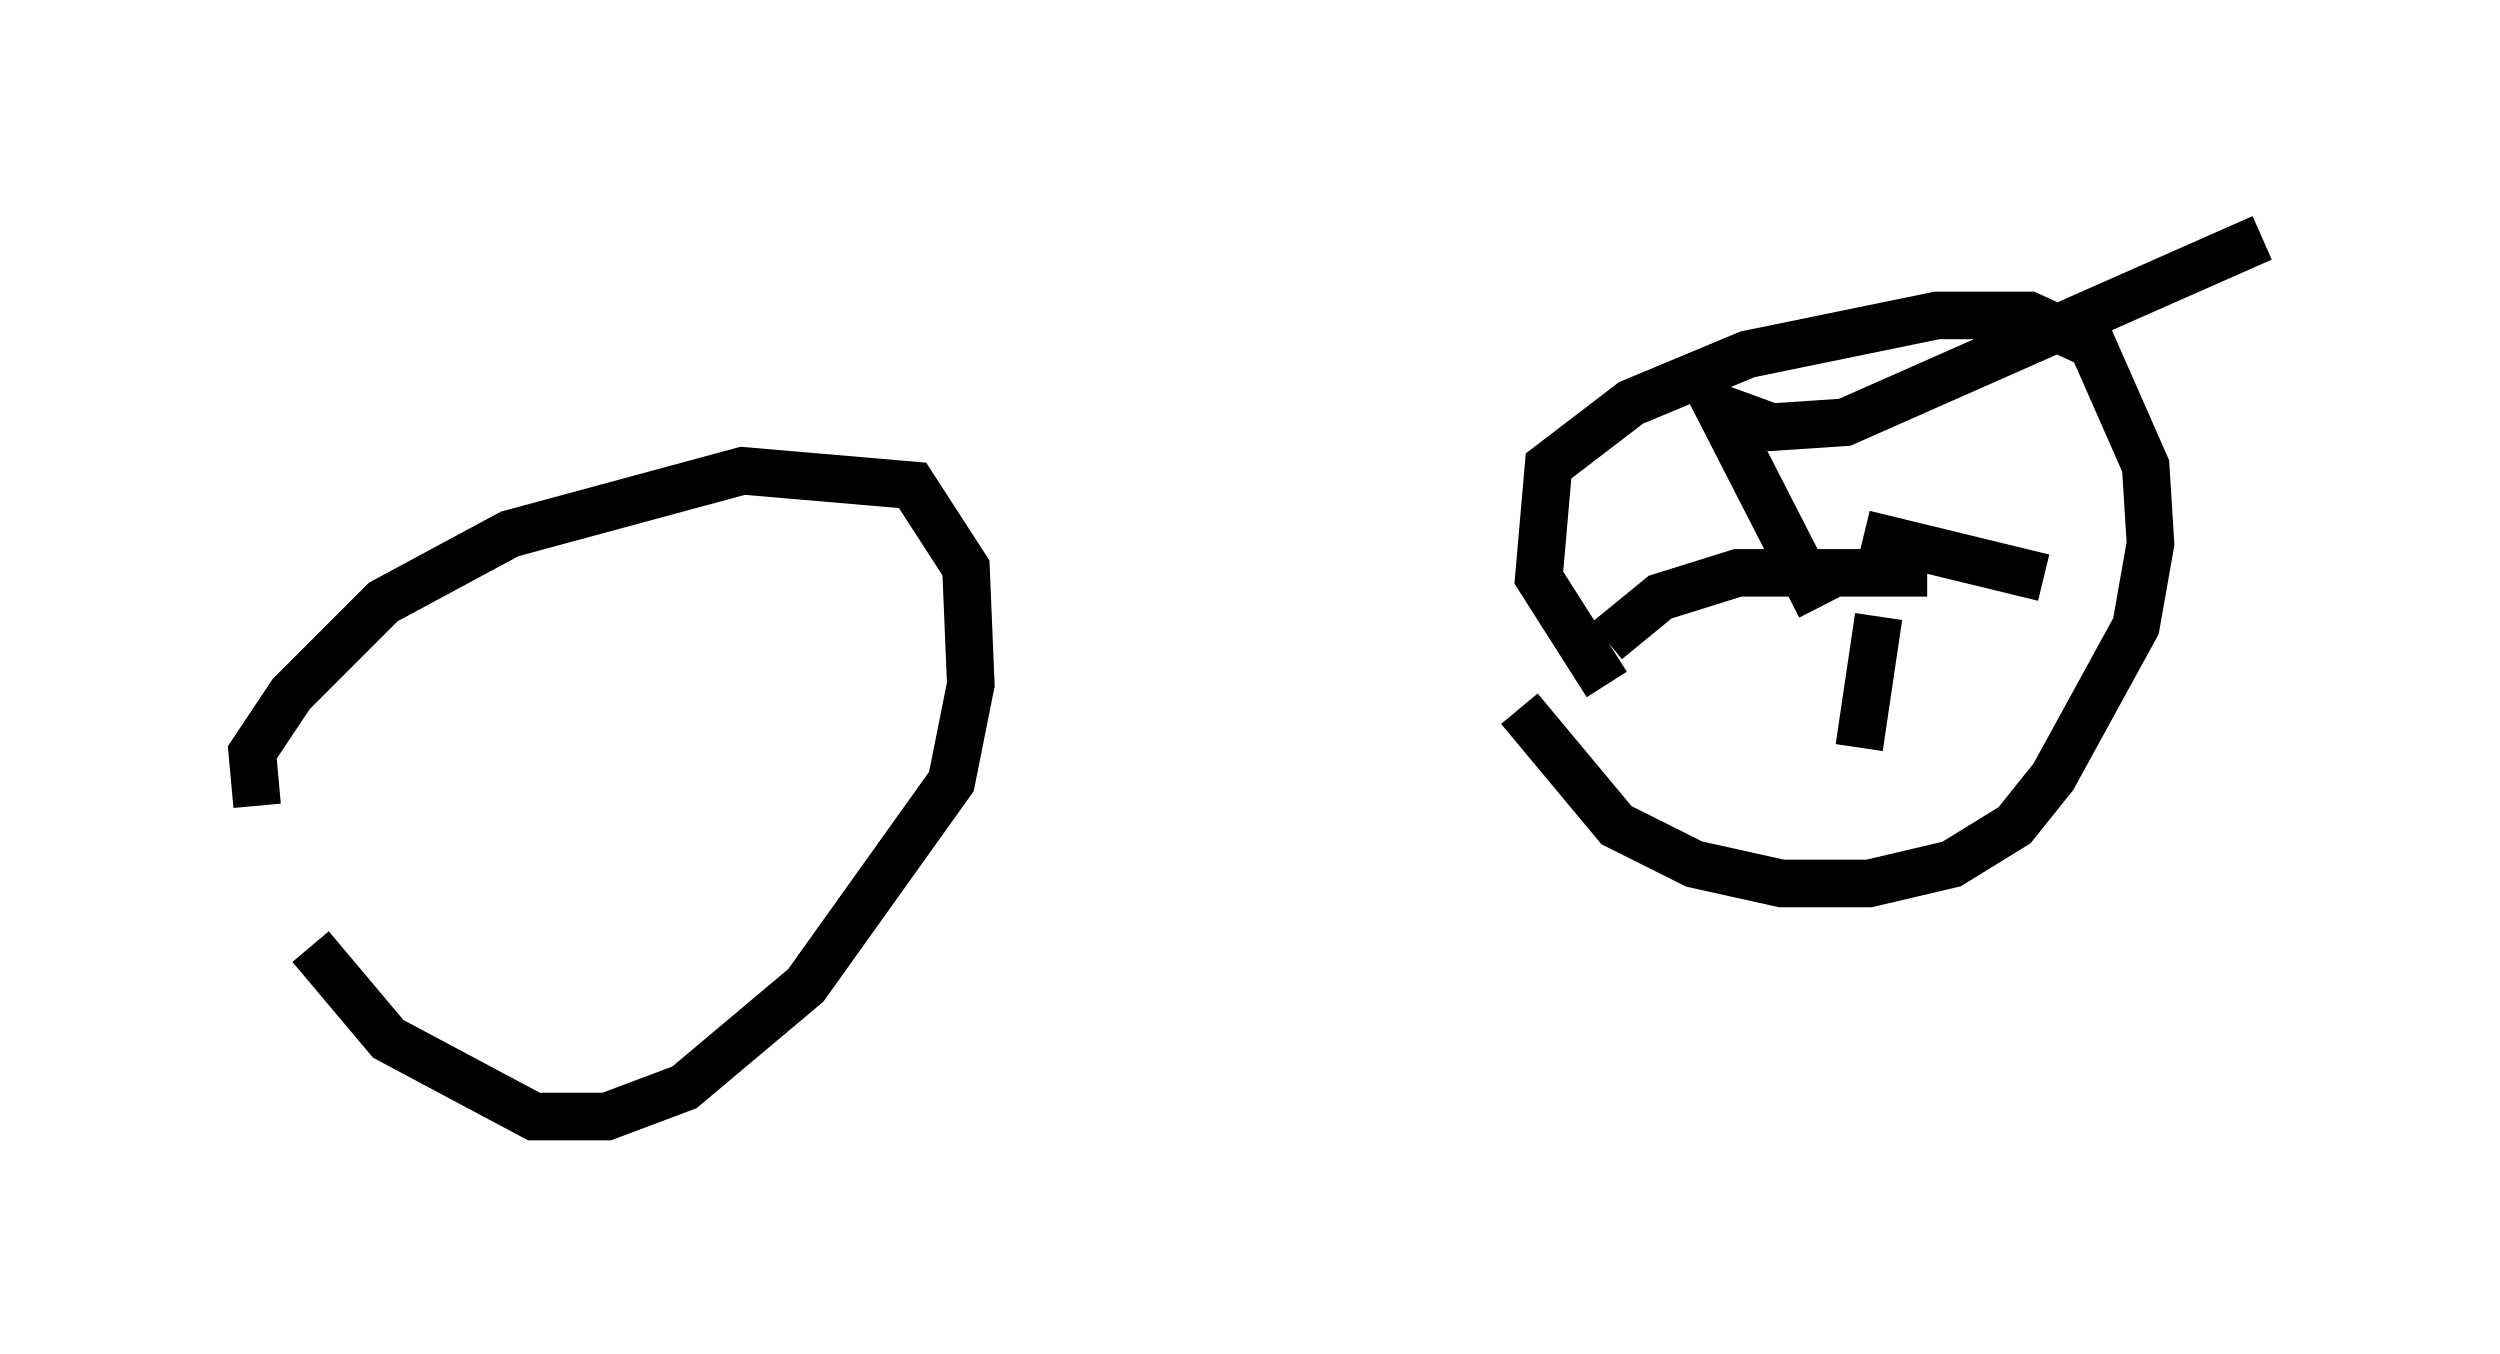 <?xml version="1.0" encoding="utf-8" ?>
<svg baseProfile="full" height="28.477" version="1.1" width="52.569" xmlns="http://www.w3.org/2000/svg" xmlns:ev="http://www.w3.org/2001/xml-events" xmlns:xlink="http://www.w3.org/1999/xlink"><defs /><rect fill="white" height="28.477" width="52.569" x="0" y="0" /><path d="M5, 16.536 m1.531, 3.369 l1.633, 1.94 3.063, 1.633 l1.531, 0.0 1.633, -0.613 l2.552, -2.144 3.063, -4.288 l0.408, -2.042 -0.102, -2.45 l-1.123, -1.735 -3.573, -0.306 l-4.9, 1.327 -2.654, 1.429 l-1.94, 1.94 -0.817, 1.225 l0.102, 1.123 m26.542, -2.042 l2.042, 2.45 1.633, 0.817 l1.838, 0.408 1.838, 0.0 l1.735, -0.408 1.327, -0.817 l0.817, -1.021 1.735, -3.165 l0.306, -1.735 -0.102, -1.633 l-1.123, -2.552 -1.327, -0.613 l-1.94, 0.0 -3.981, 0.817 l-2.45, 1.021 -1.735, 1.327 l-0.204, 2.348 1.429, 2.246 m4.492, -1.633 l-2.144, -4.185 1.123, 0.408 l1.531, -0.102 8.779, -3.879 m-8.371, 6.227 l3.777, 0.919 m-3.471, 0.817 l-0.408, 2.756 m-5.308, -2.246 l1.123, -0.919 1.633, -0.51 l3.981, 0.0 " fill="none" stroke="black" stroke-width="1" /></svg>